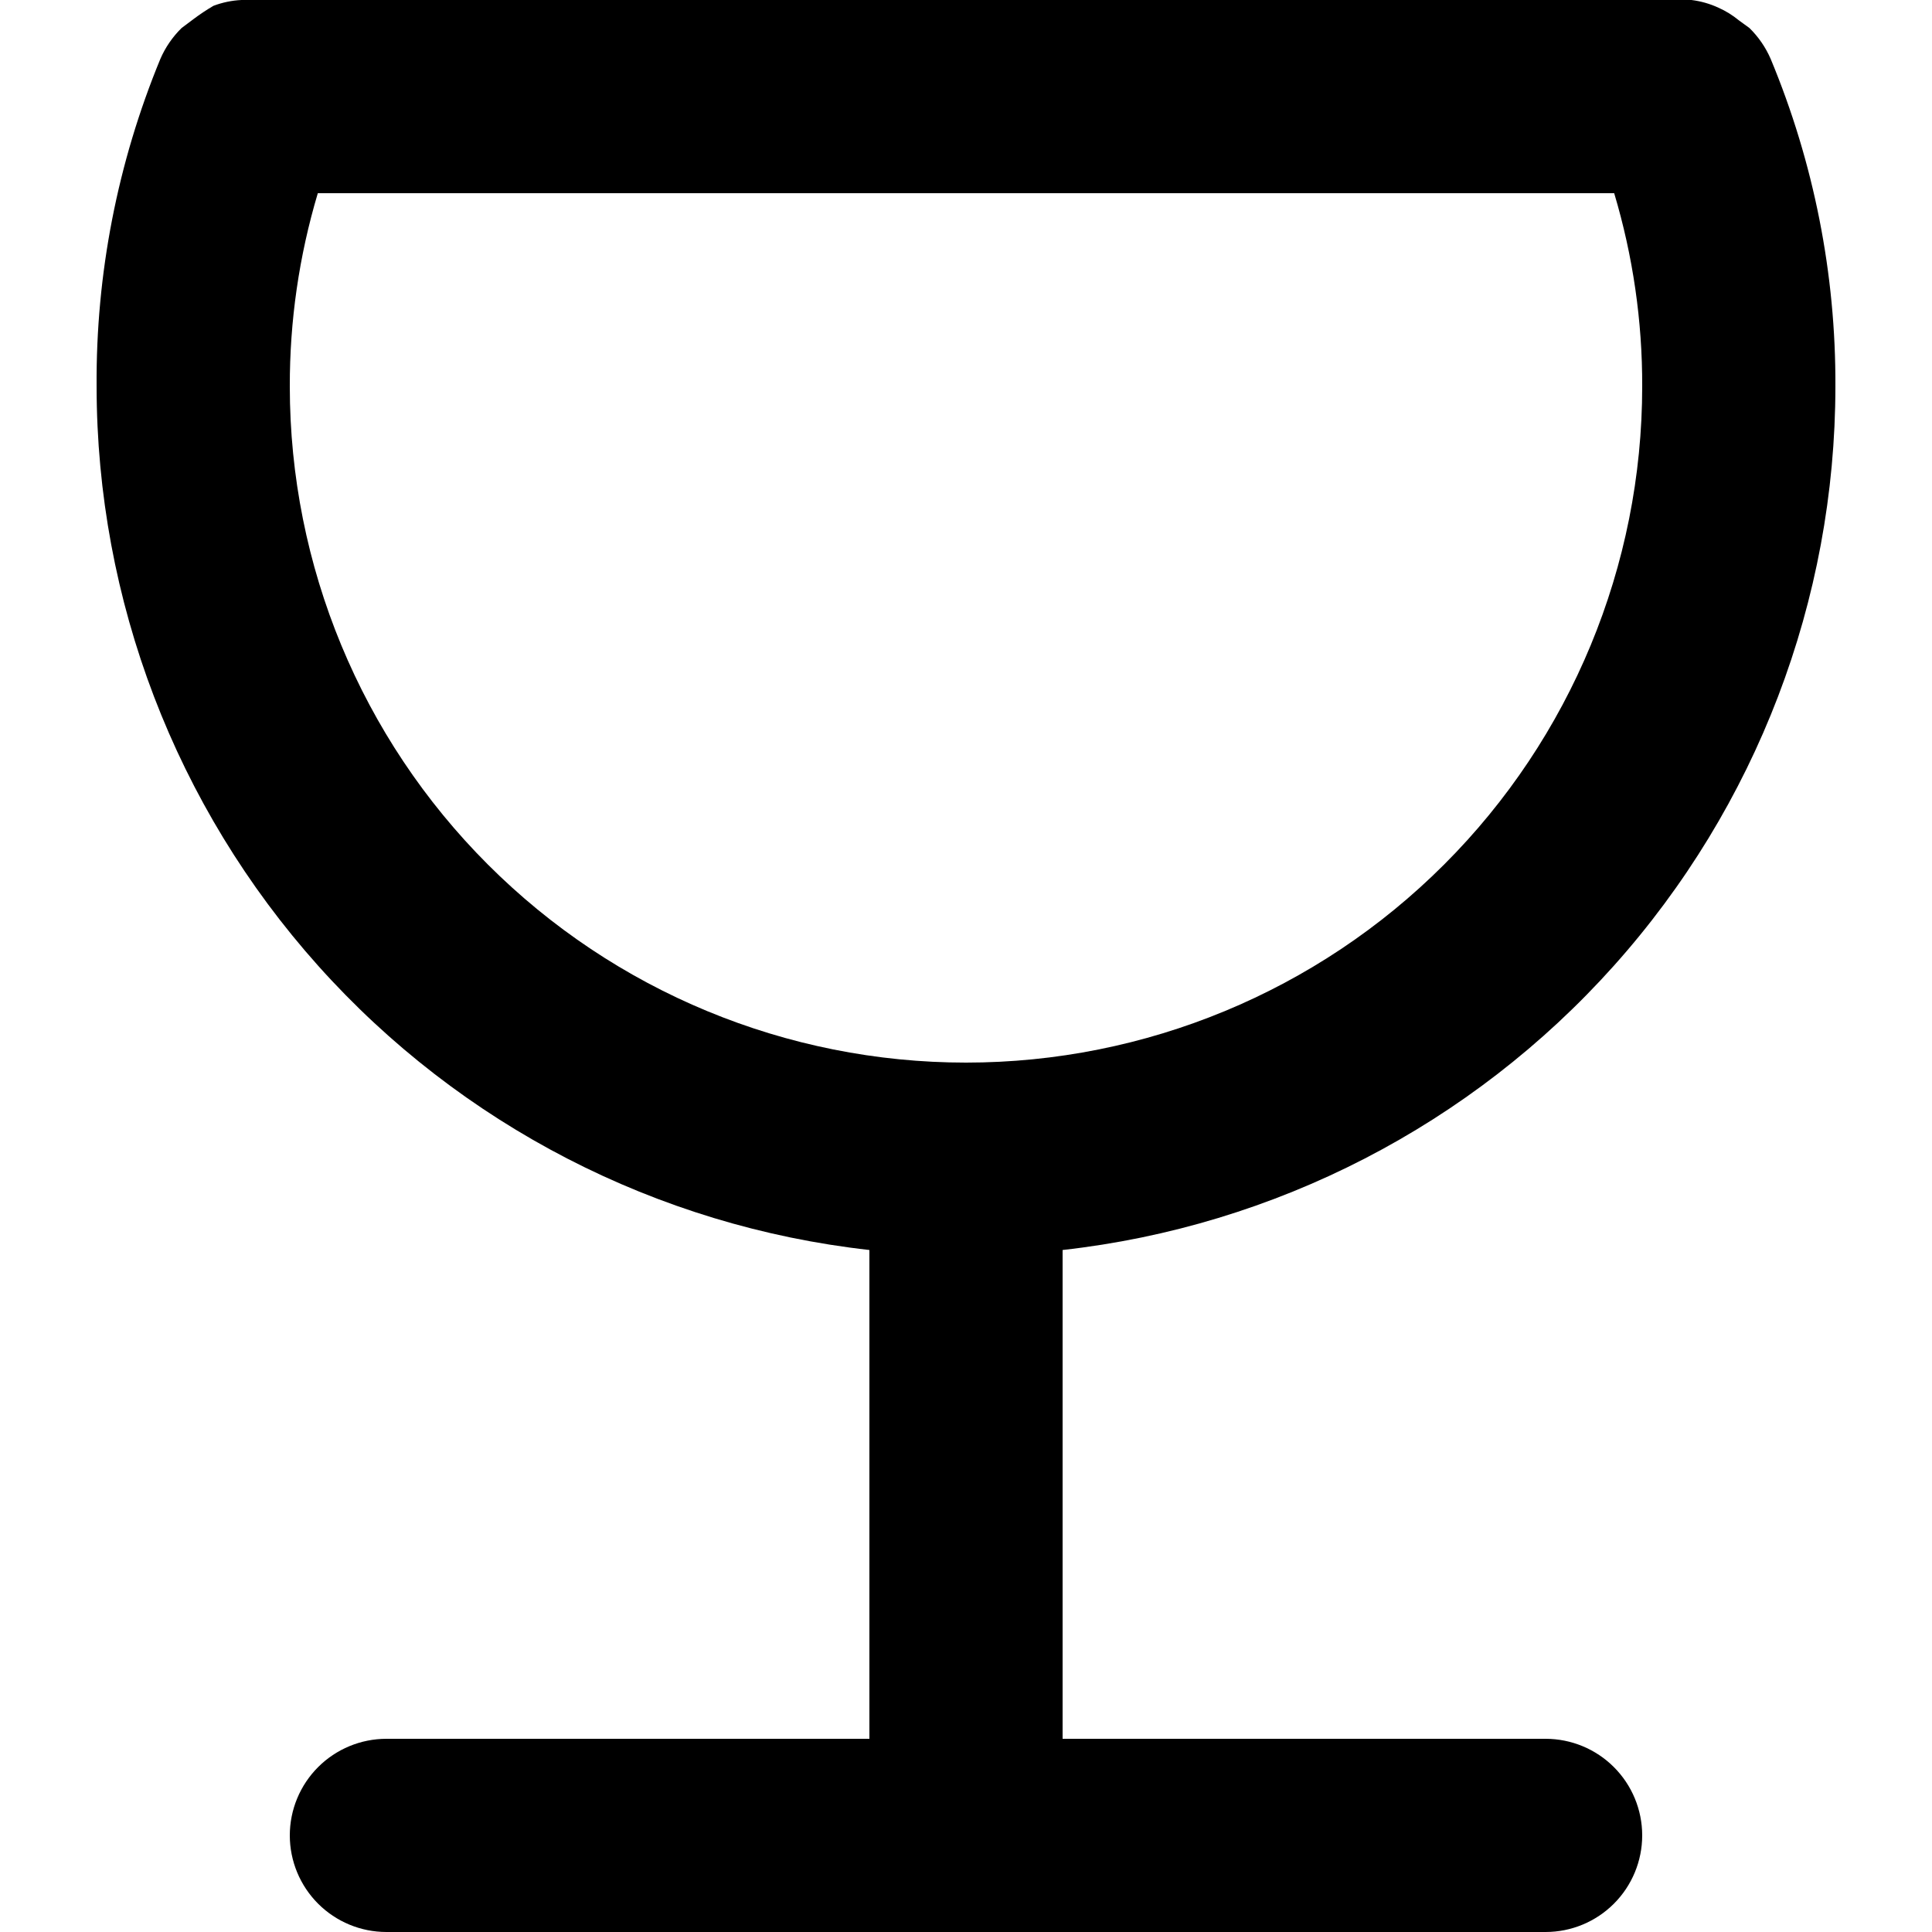 <svg width="40" height="40" viewBox="0 0 40 40" fill="none" xmlns="http://www.w3.org/2000/svg">
<path d="M32 36H22V25.88C26.399 25.388 30.462 23.293 33.413 19.995C36.365 16.696 37.998 12.426 38 8C38.01 5.673 37.554 3.368 36.66 1.22C36.556 0.98 36.407 0.763 36.22 0.58L36 0.42C35.872 0.315 35.731 0.227 35.58 0.16C35.403 0.078 35.214 0.024 35.02 0H5C4.802 0.009 4.606 0.05 4.42 0.12C4.275 0.205 4.135 0.298 4 0.4L3.76 0.58C3.573 0.763 3.424 0.98 3.32 1.22C2.433 3.369 1.984 5.675 2 8C2.003 12.426 3.635 16.696 6.587 19.995C9.538 23.293 13.601 25.388 18 25.88V36H8C7.47 36 6.961 36.211 6.586 36.586C6.211 36.961 6 37.47 6 38C6 38.53 6.211 39.039 6.586 39.414C6.961 39.789 7.47 40 8 40H32C32.53 40 33.039 39.789 33.414 39.414C33.789 39.039 34 38.53 34 38C34 37.47 33.789 36.961 33.414 36.586C33.039 36.211 32.53 36 32 36ZM6 8C5.997 6.645 6.192 5.298 6.58 4H33.42C33.808 5.298 34.004 6.645 34 8C34 11.713 32.525 15.274 29.899 17.899C27.274 20.525 23.713 22 20 22C16.287 22 12.726 20.525 10.101 17.899C7.475 15.274 6 11.713 6 8Z" fill="black"/>
</svg>
